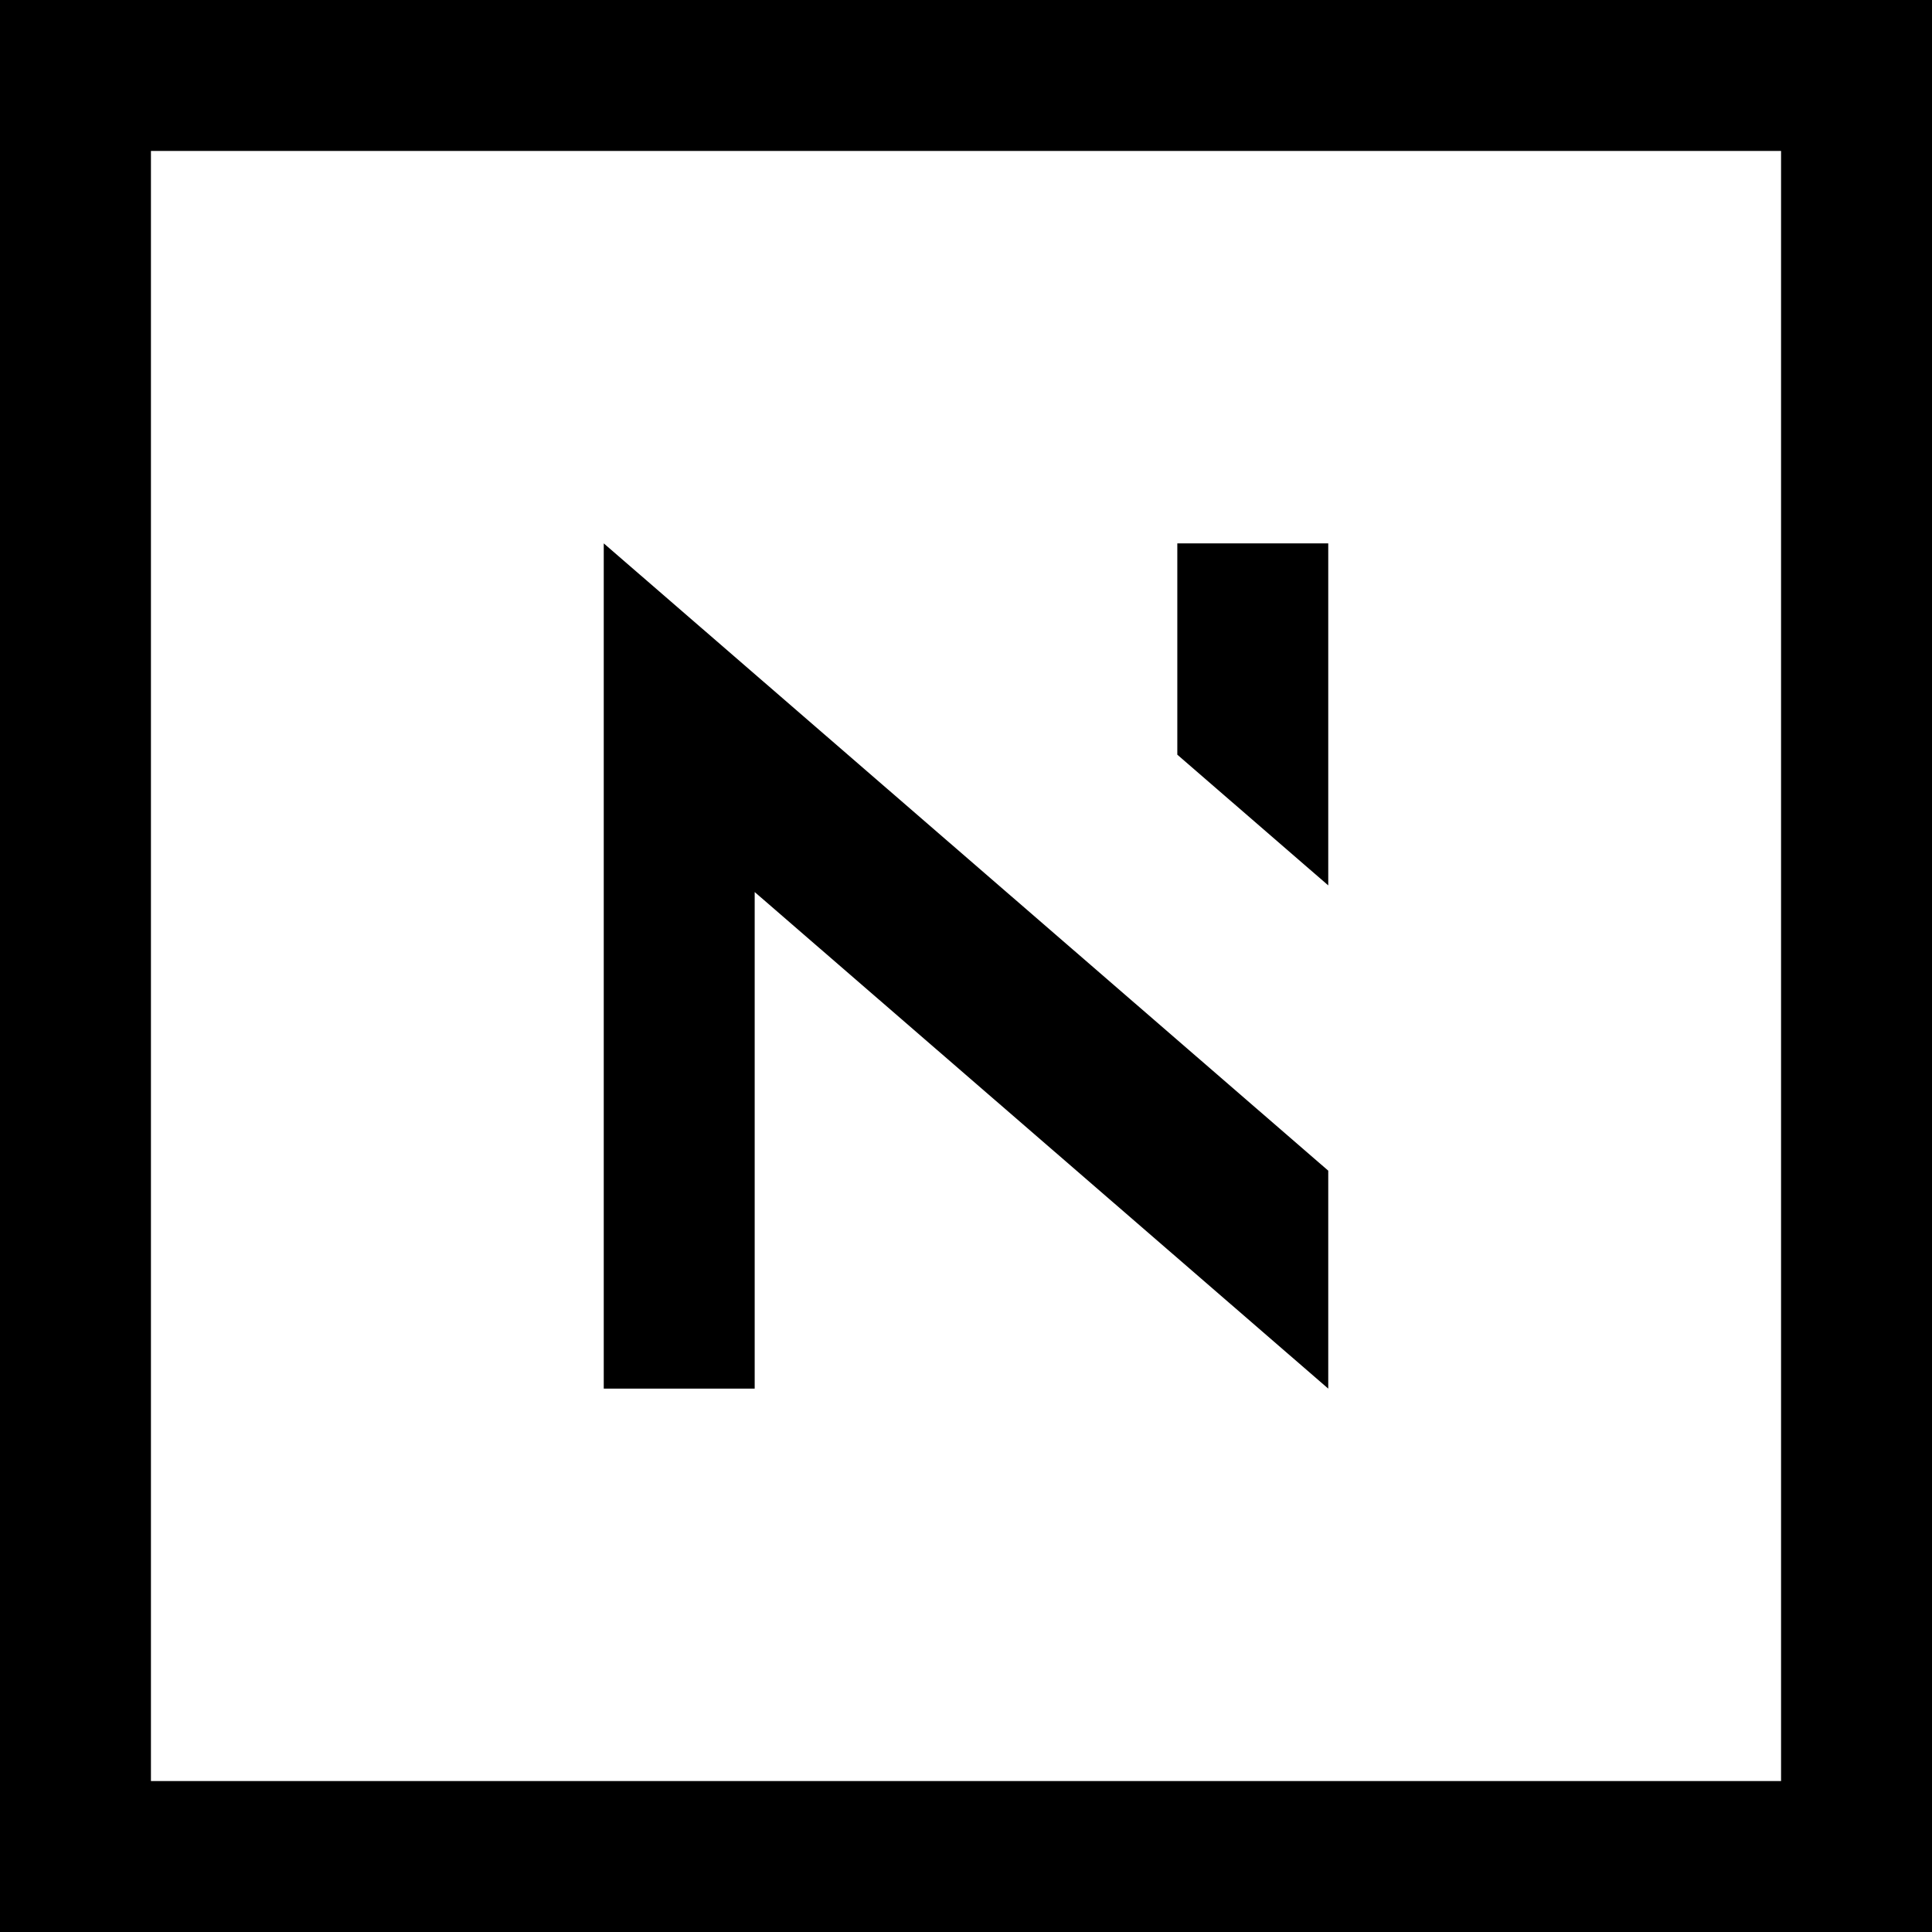 <svg width="48" height="48" viewBox="0 0 64 64" fill="none" xmlns="http://www.w3.org/2000/svg">
    <path
      d="M0,0H64V64H0Z M5,5V59H59V5Z M44,38.78V46L25,29.55V46H20V18Z M39,25V18H44V29.33Z"
      fill="currentColor"
    />
</svg>

